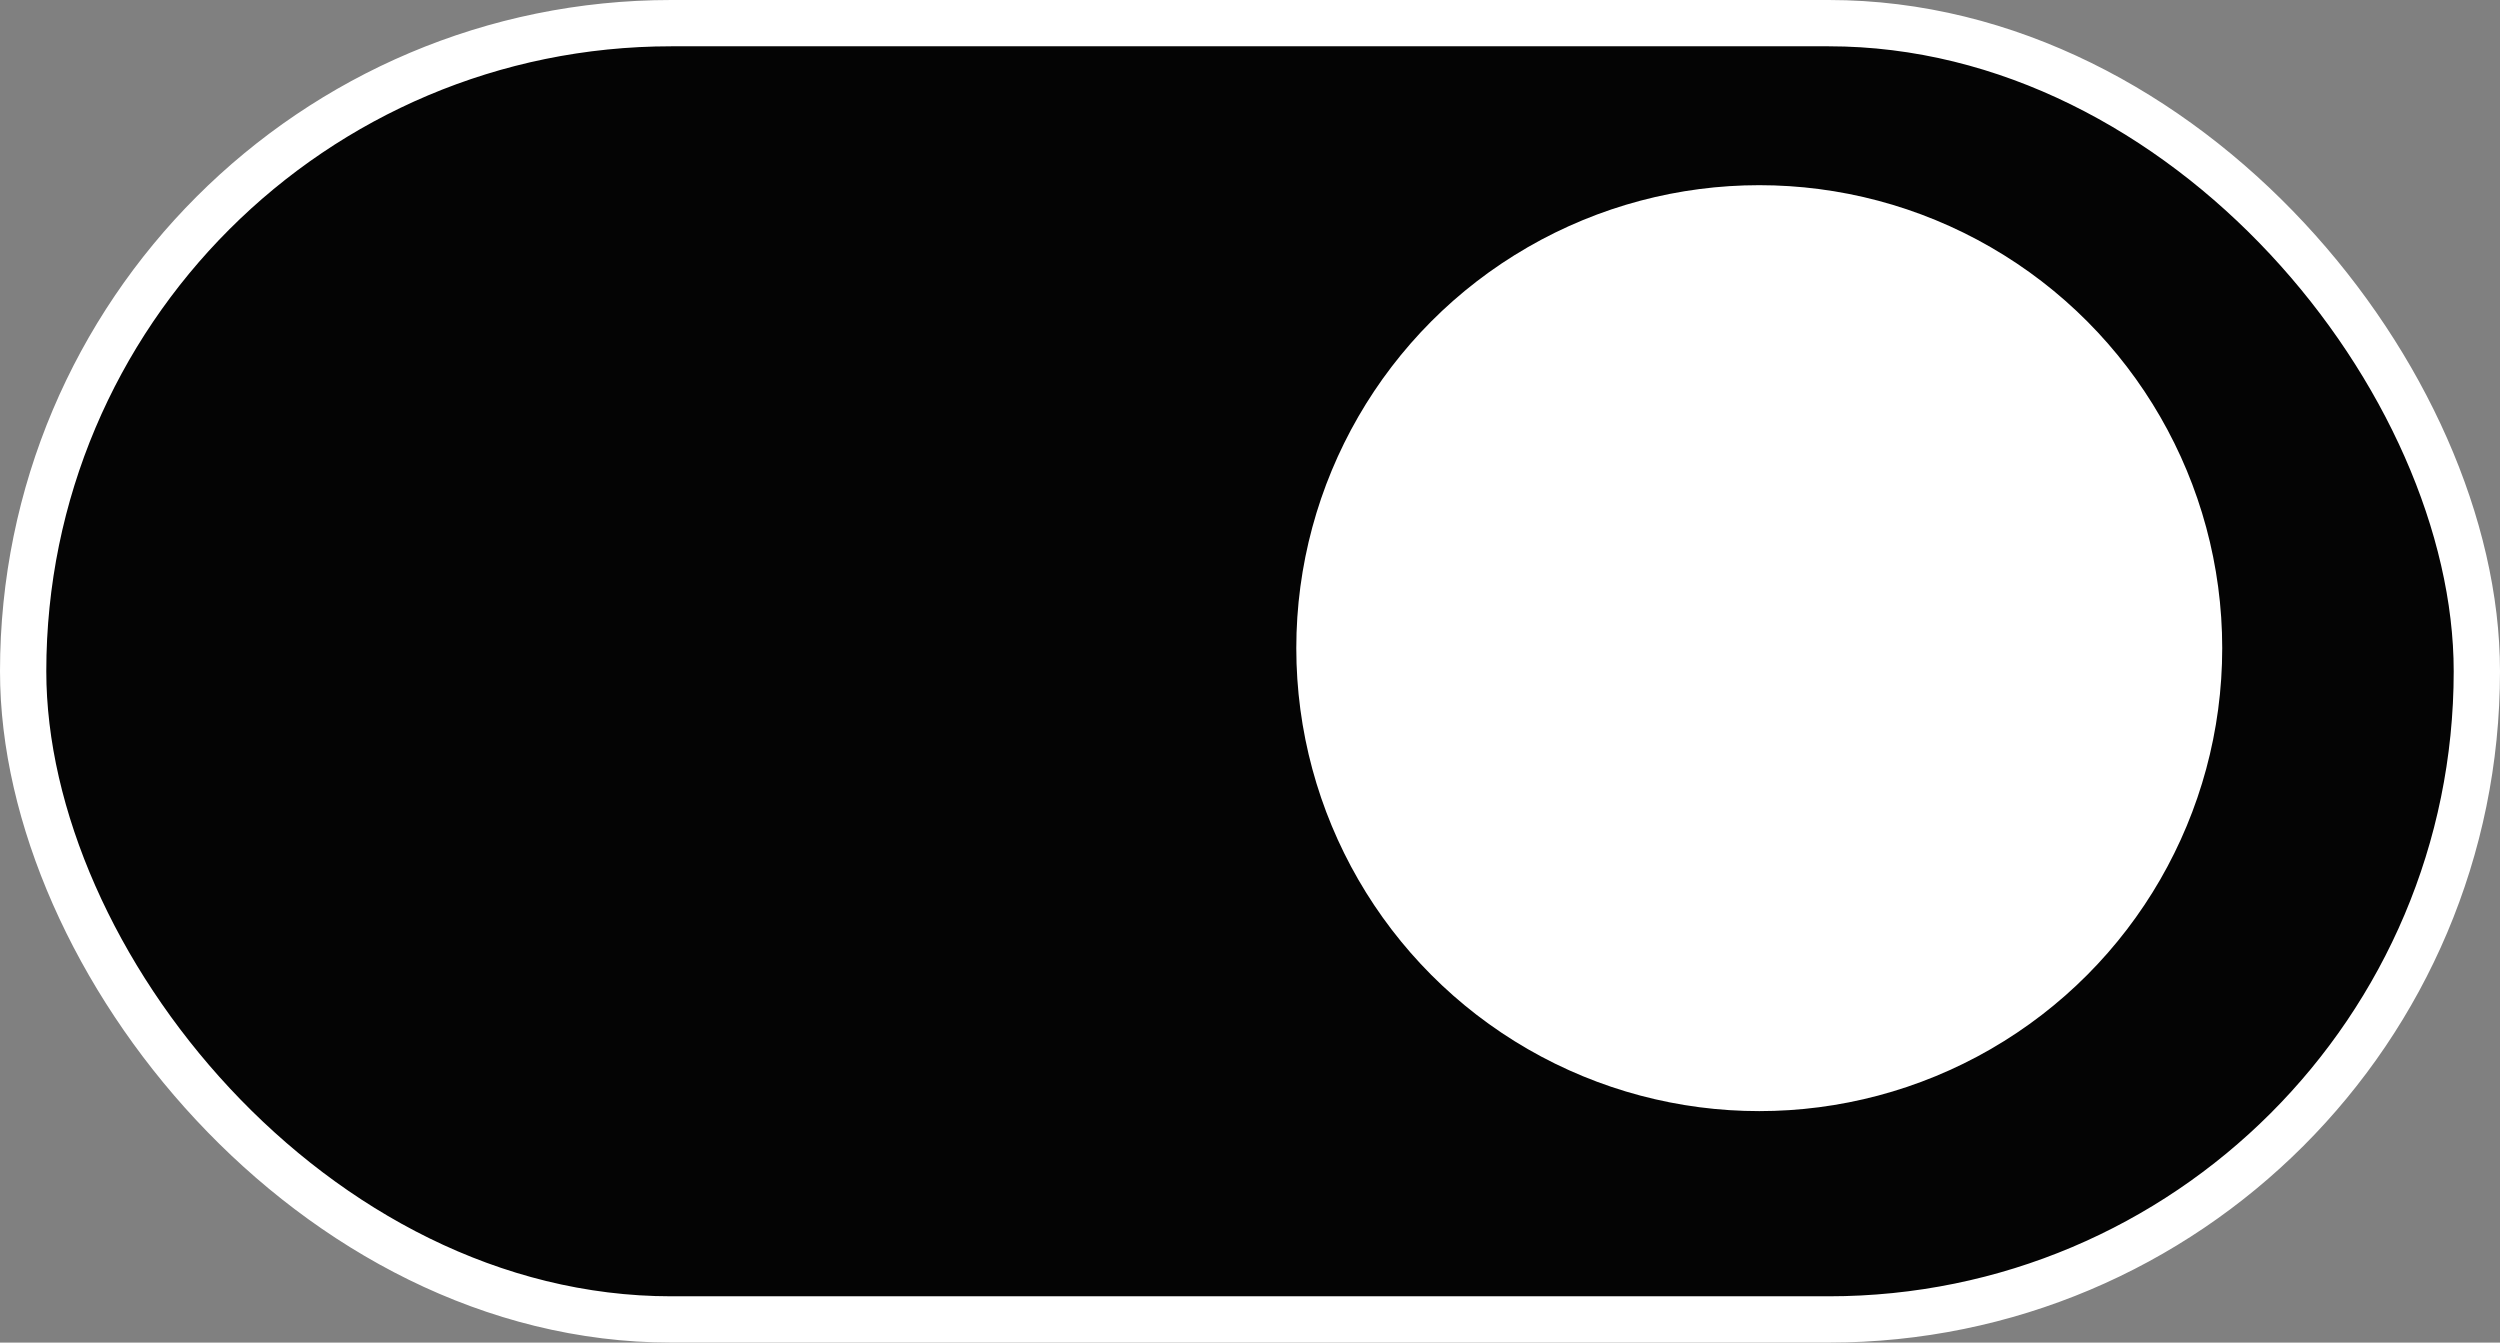<svg width="54" height="29" viewBox="0 0 54 29" fill="none" xmlns="http://www.w3.org/2000/svg">
<rect x="0" y="0" width="54" height="29" fill="#808080" stroke="none"/>
<rect x="0.5" y="0.5" width="53" height="28" rx="14" fill="black" fill-opacity="0.97" stroke="white"/>
<circle cx="38" cy="14" r="10" fill="white"/>
</svg>
